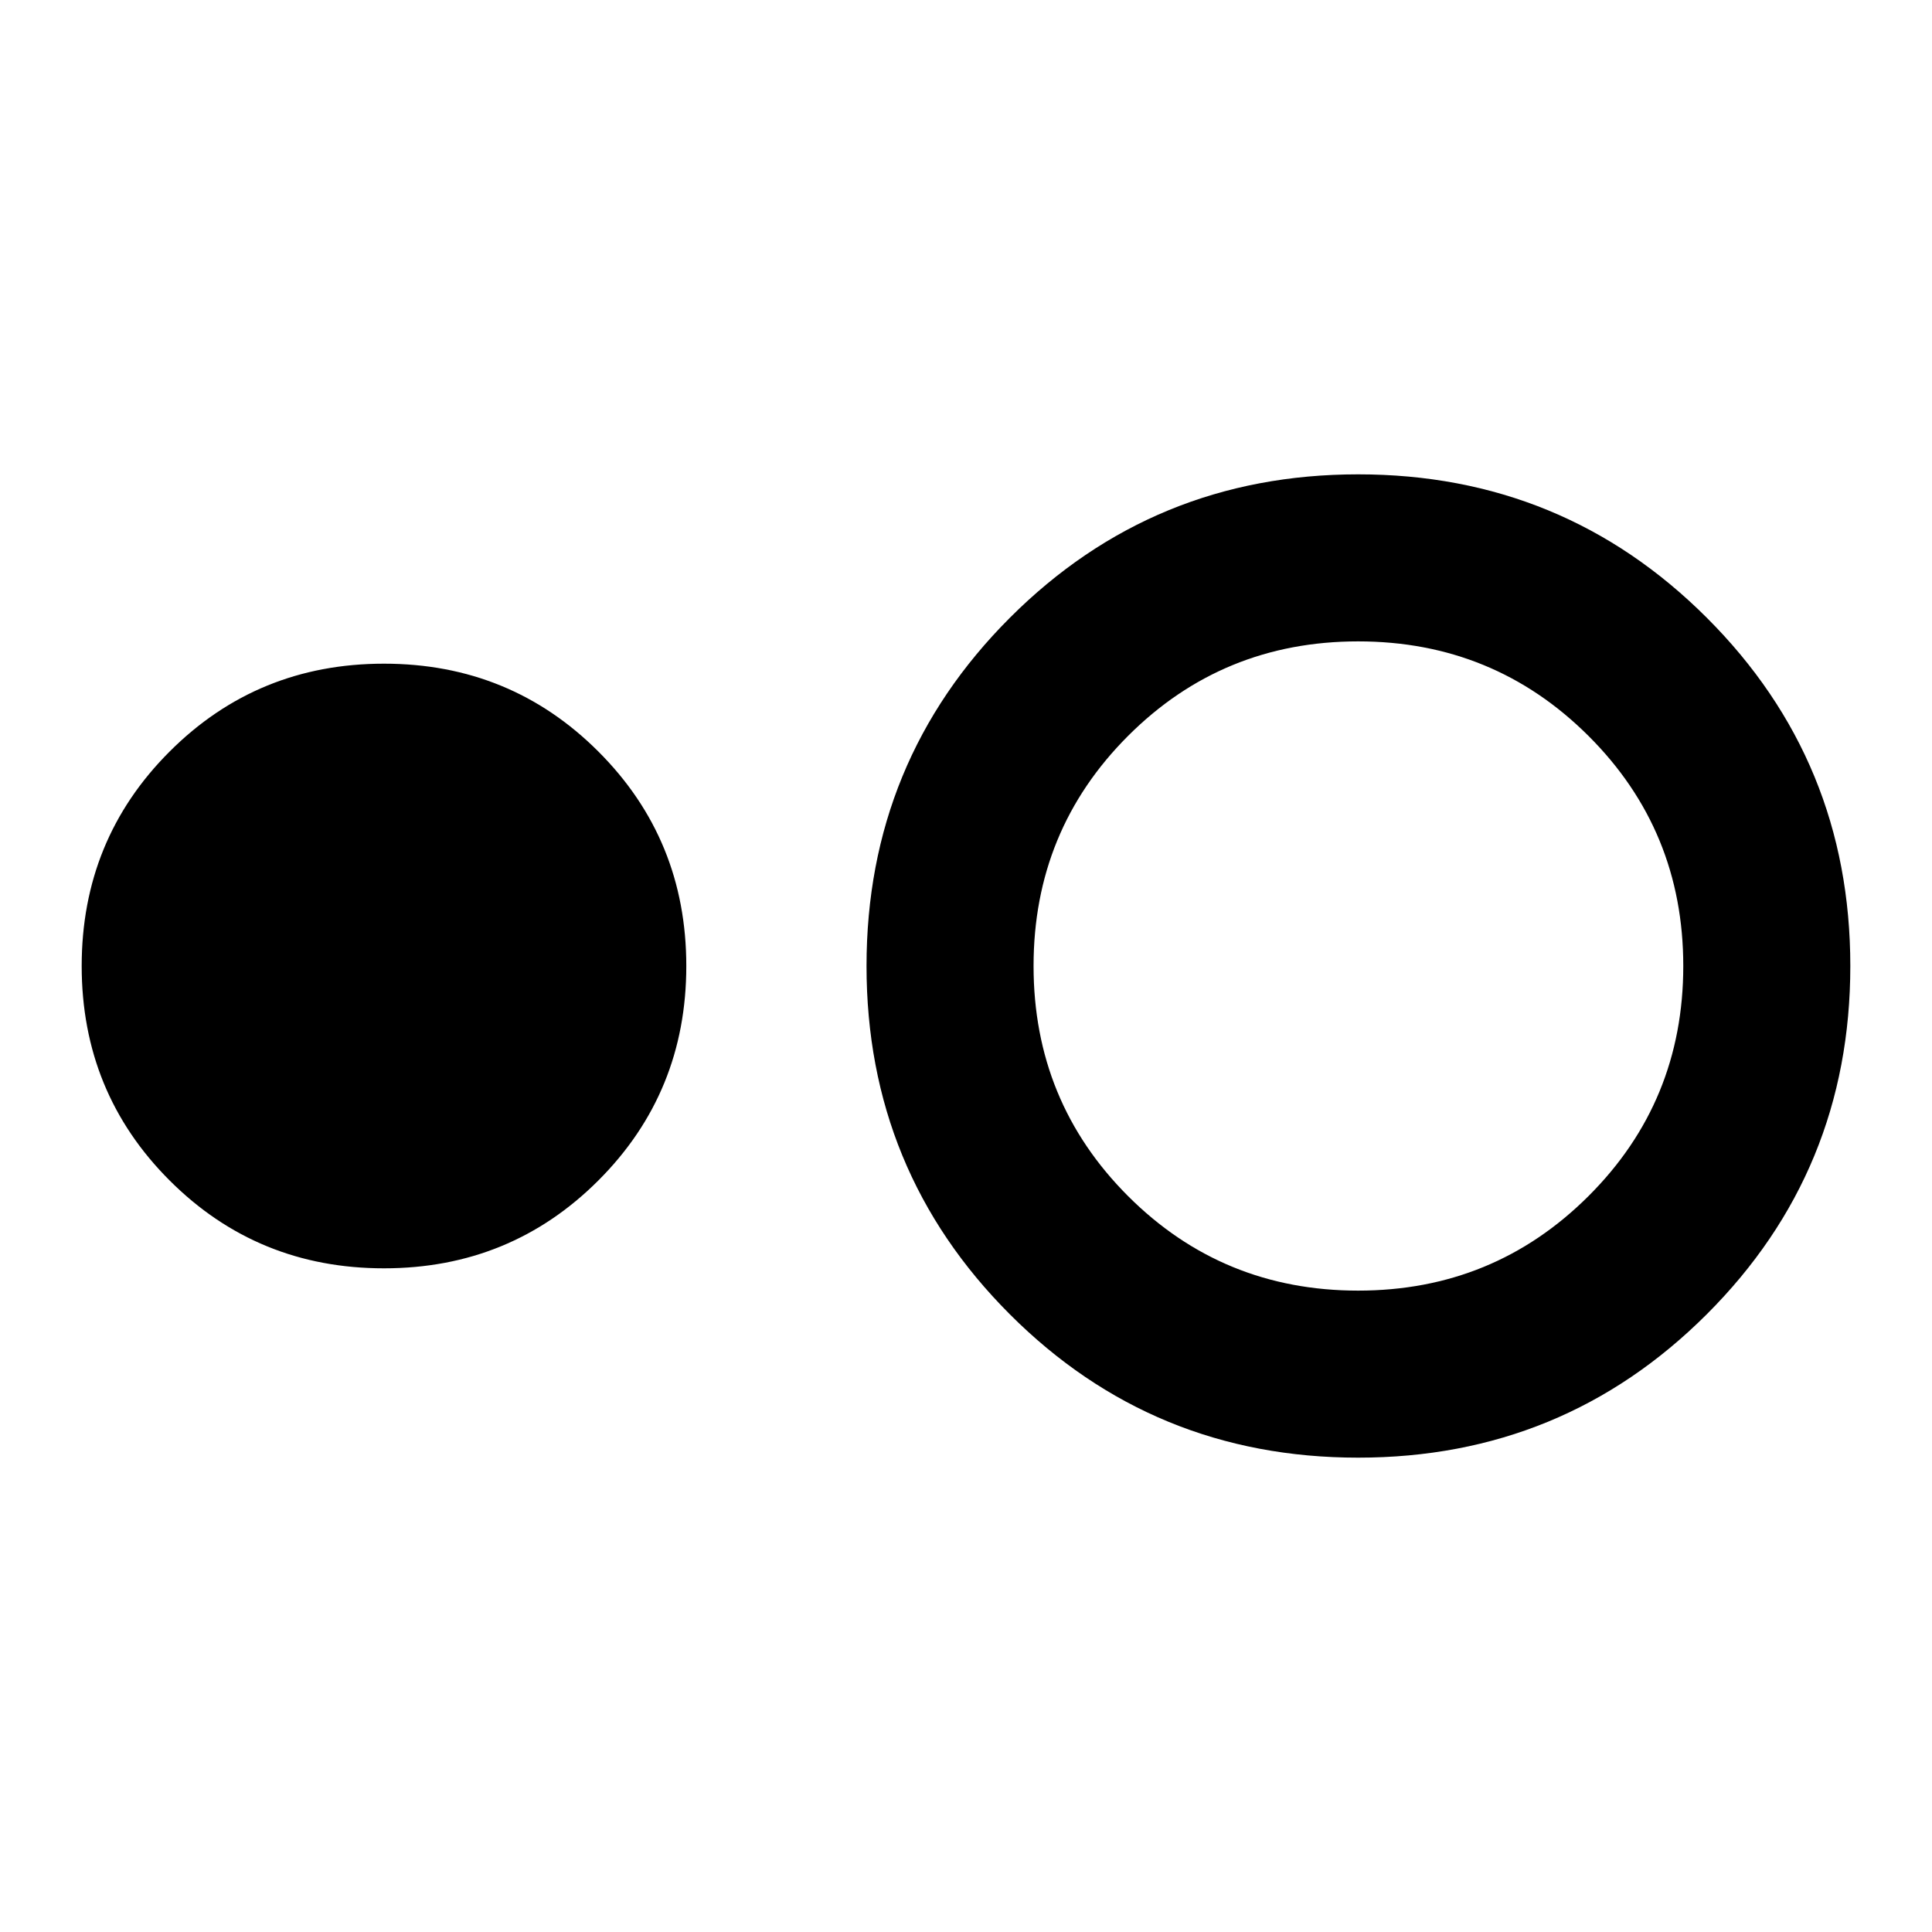 <svg xmlns="http://www.w3.org/2000/svg" height="20" viewBox="0 -960 960 960" width="20"><path d="M190.8-329.78q-62.87 0-106.54-43.68Q40.59-417.13 40.59-480q0-62.87 43.67-106.54 43.67-43.68 106.54-43.68 62.87 0 106.55 43.68 43.67 43.67 43.67 106.54 0 62.87-43.67 106.54-43.68 43.68-106.55 43.68Zm484.06 94.08q-101.9 0-173.1-71.25-71.19-71.26-71.19-173.05t71.25-173.05q71.26-71.25 173.05-71.25 101.89 0 173.22 71.25 71.32 71.26 71.32 173.05t-71.33 173.05q-71.33 71.25-173.22 71.25Zm-.01-83q67.34 0 114.45-46.96 47.11-46.97 47.11-114.34T789.3-594.34q-47.11-46.96-114.45-46.96-67.35 0-114.32 46.96-46.96 46.97-46.96 114.34t46.96 114.34q46.97 46.96 114.32 46.96Z"/></svg>